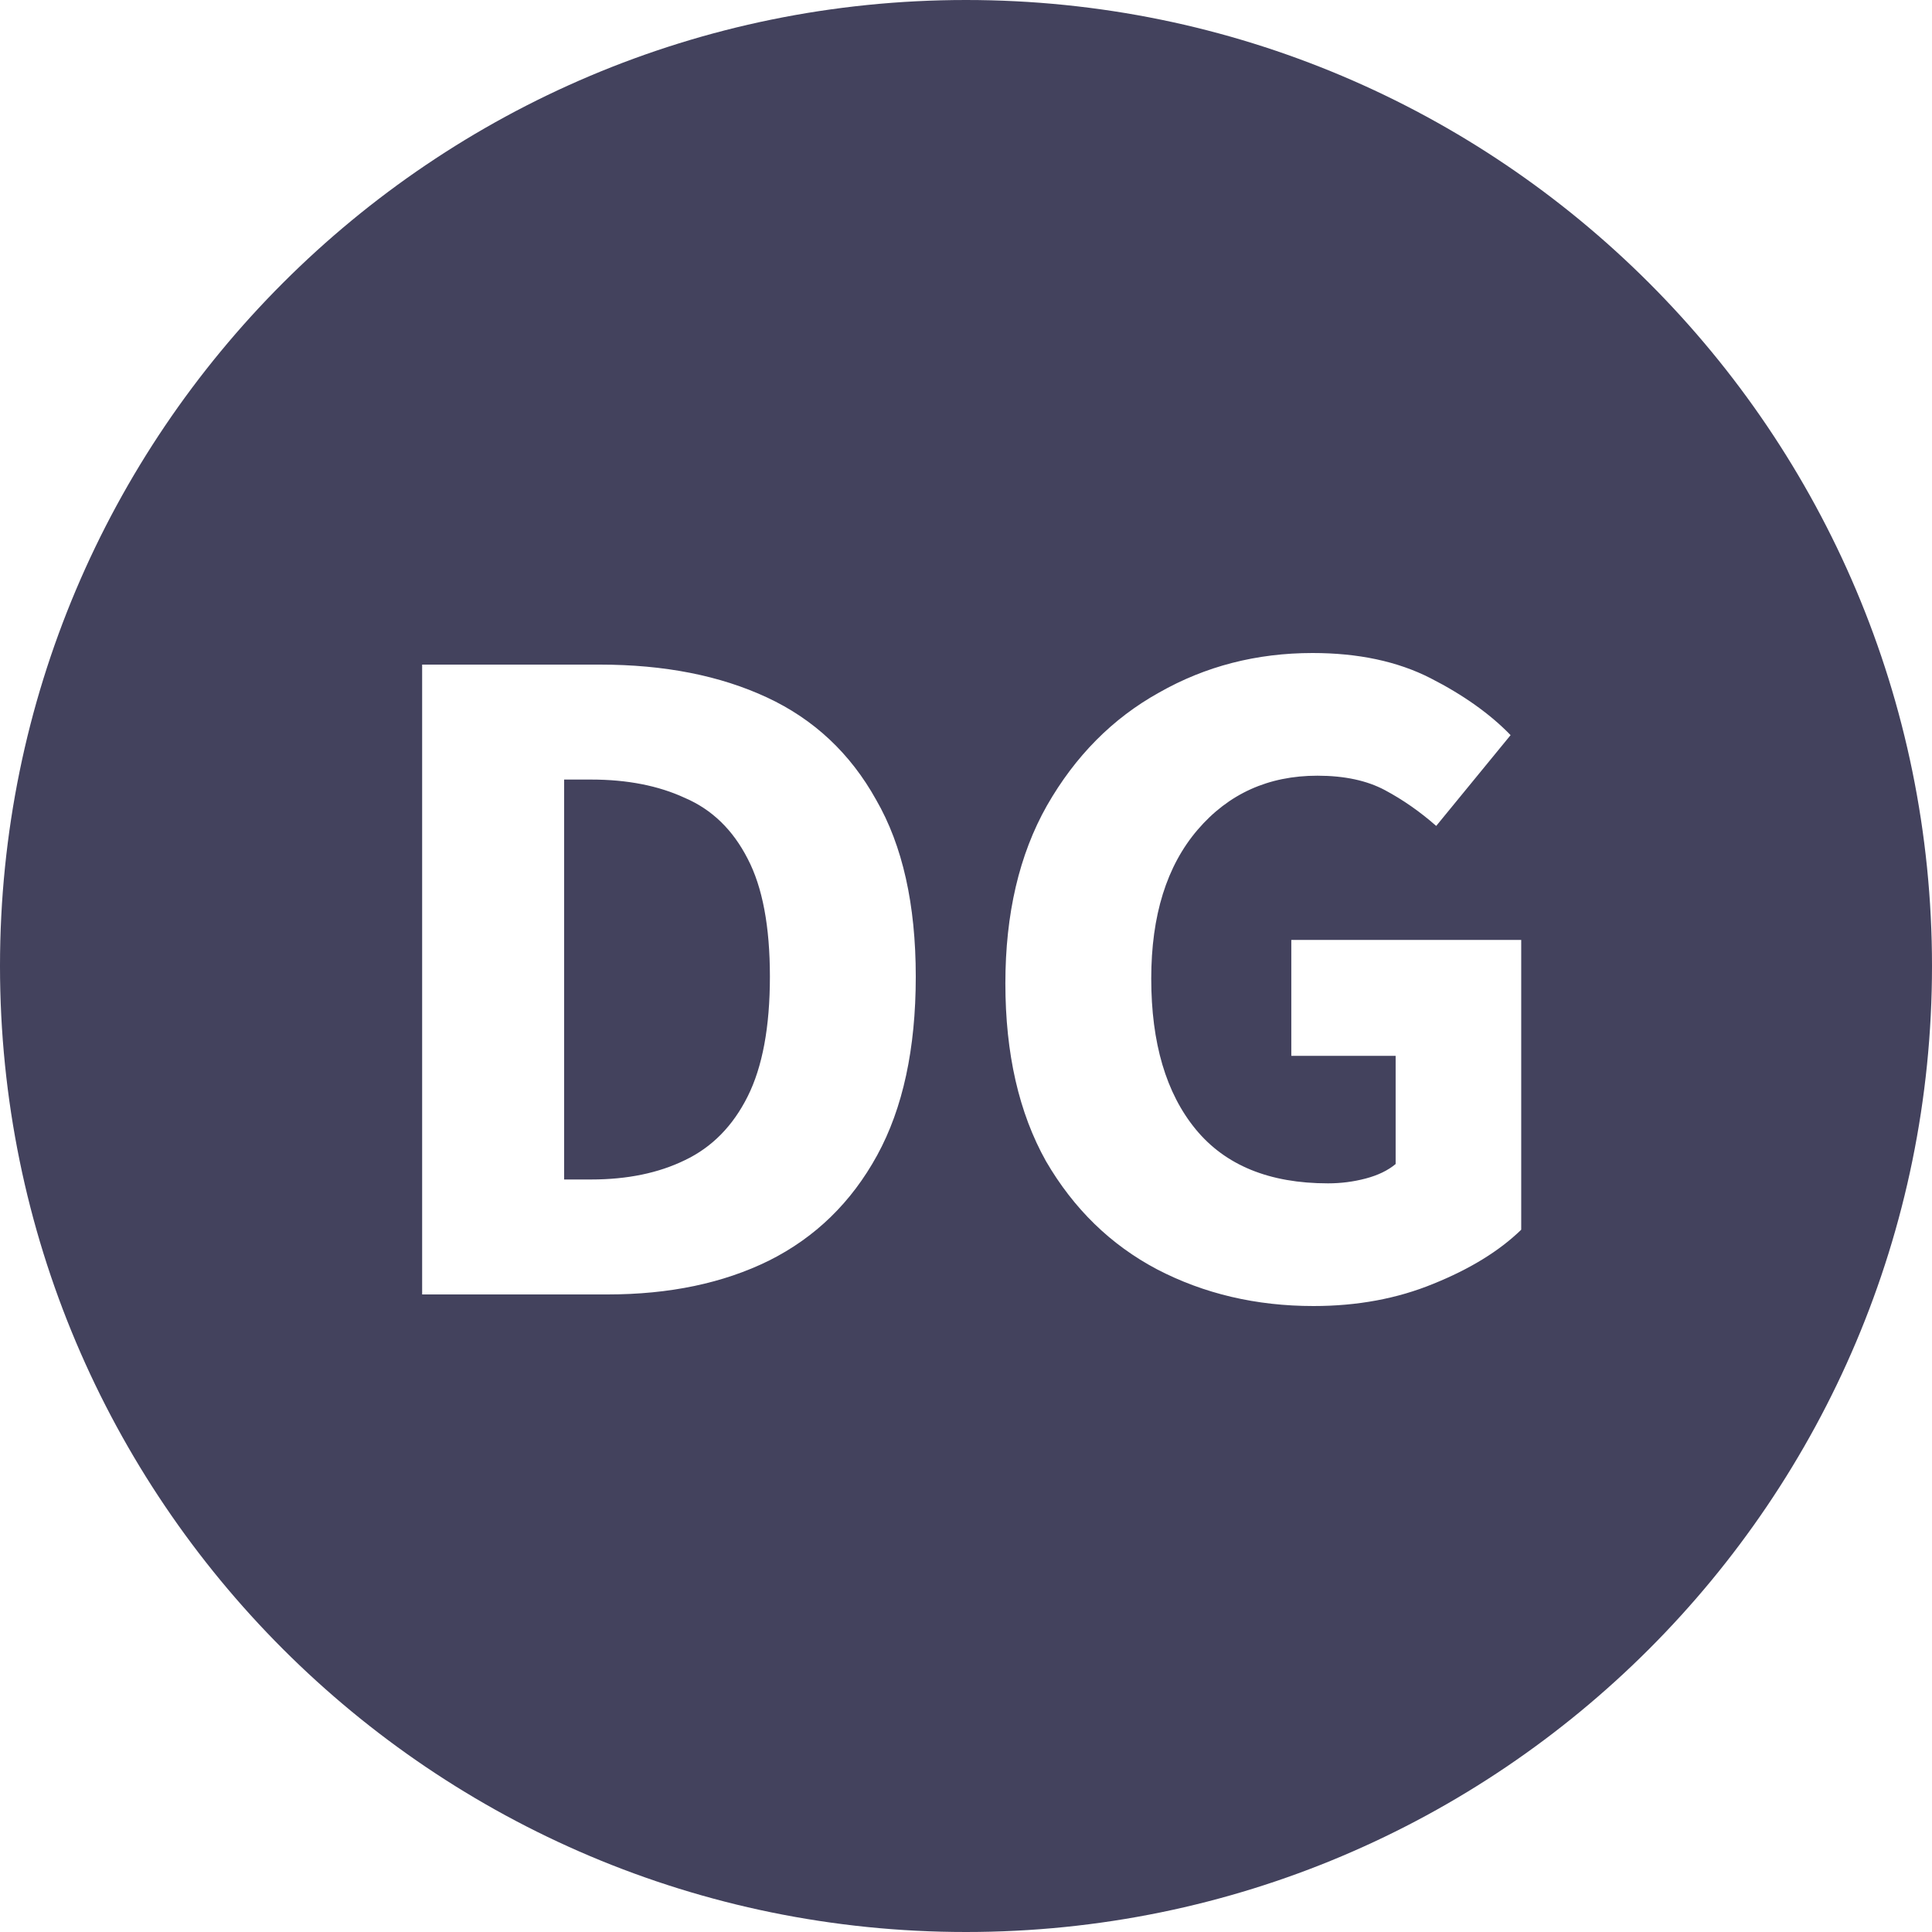 <svg width="100" height="100" viewBox="0 0 100 100" fill="none" xmlns="http://www.w3.org/2000/svg">
<rect x="0" y="0" width="100" height="100" fill="#808080" stroke="none"/>
<g clip-path="url(#clip0_1442_47)">
<rect width="100" height="100" fill="white"/>
<path d="M50 100C77.614 100 100 77.614 100 50C100 22.386 77.614 0 50 0C22.386 0 0 22.386 0 50C0 77.614 22.386 100 50 100Z" fill="#43425D"/>
<path d="M21.85 67V34.4H31.05C34.383 34.4 37.267 34.967 39.7 36.1C42.133 37.233 44.017 39 45.35 41.4C46.717 43.767 47.4 46.817 47.4 50.55C47.4 54.283 46.733 57.367 45.4 59.8C44.067 62.233 42.2 64.05 39.8 65.25C37.433 66.417 34.65 67 31.45 67H21.85ZM29.2 61.05H30.6C32.467 61.05 34.083 60.717 35.45 60.05C36.85 59.383 37.933 58.283 38.7 56.75C39.467 55.217 39.85 53.15 39.85 50.55C39.85 47.95 39.467 45.917 38.7 44.45C37.933 42.95 36.85 41.9 35.45 41.3C34.083 40.667 32.467 40.35 30.6 40.35H29.2V61.05ZM67.988 67.6C65.022 67.6 62.322 66.967 59.888 65.7C57.488 64.433 55.572 62.567 54.138 60.1C52.738 57.6 52.038 54.533 52.038 50.9C52.038 47.3 52.755 44.233 54.188 41.7C55.655 39.133 57.588 37.183 59.988 35.85C62.388 34.483 65.038 33.8 67.938 33.8C70.305 33.8 72.338 34.233 74.038 35.1C75.738 35.967 77.122 36.95 78.188 38.05L74.338 42.75C73.505 42.017 72.622 41.4 71.688 40.9C70.755 40.4 69.588 40.15 68.188 40.15C65.655 40.15 63.588 41.083 61.988 42.95C60.388 44.817 59.588 47.383 59.588 50.65C59.588 53.983 60.355 56.583 61.888 58.45C63.422 60.317 65.705 61.25 68.738 61.25C69.405 61.25 70.055 61.167 70.688 61C71.322 60.833 71.838 60.583 72.238 60.25V54.65H66.838V48.65H78.738V63.65C77.605 64.75 76.088 65.683 74.188 66.45C72.322 67.217 70.255 67.6 67.988 67.6Z" fill="white"/>
</g>
<defs>
<clipPath id="clip0_1442_47">
<rect width="100" height="100" fill="white"/>
</clipPath>
</defs>
</svg>
